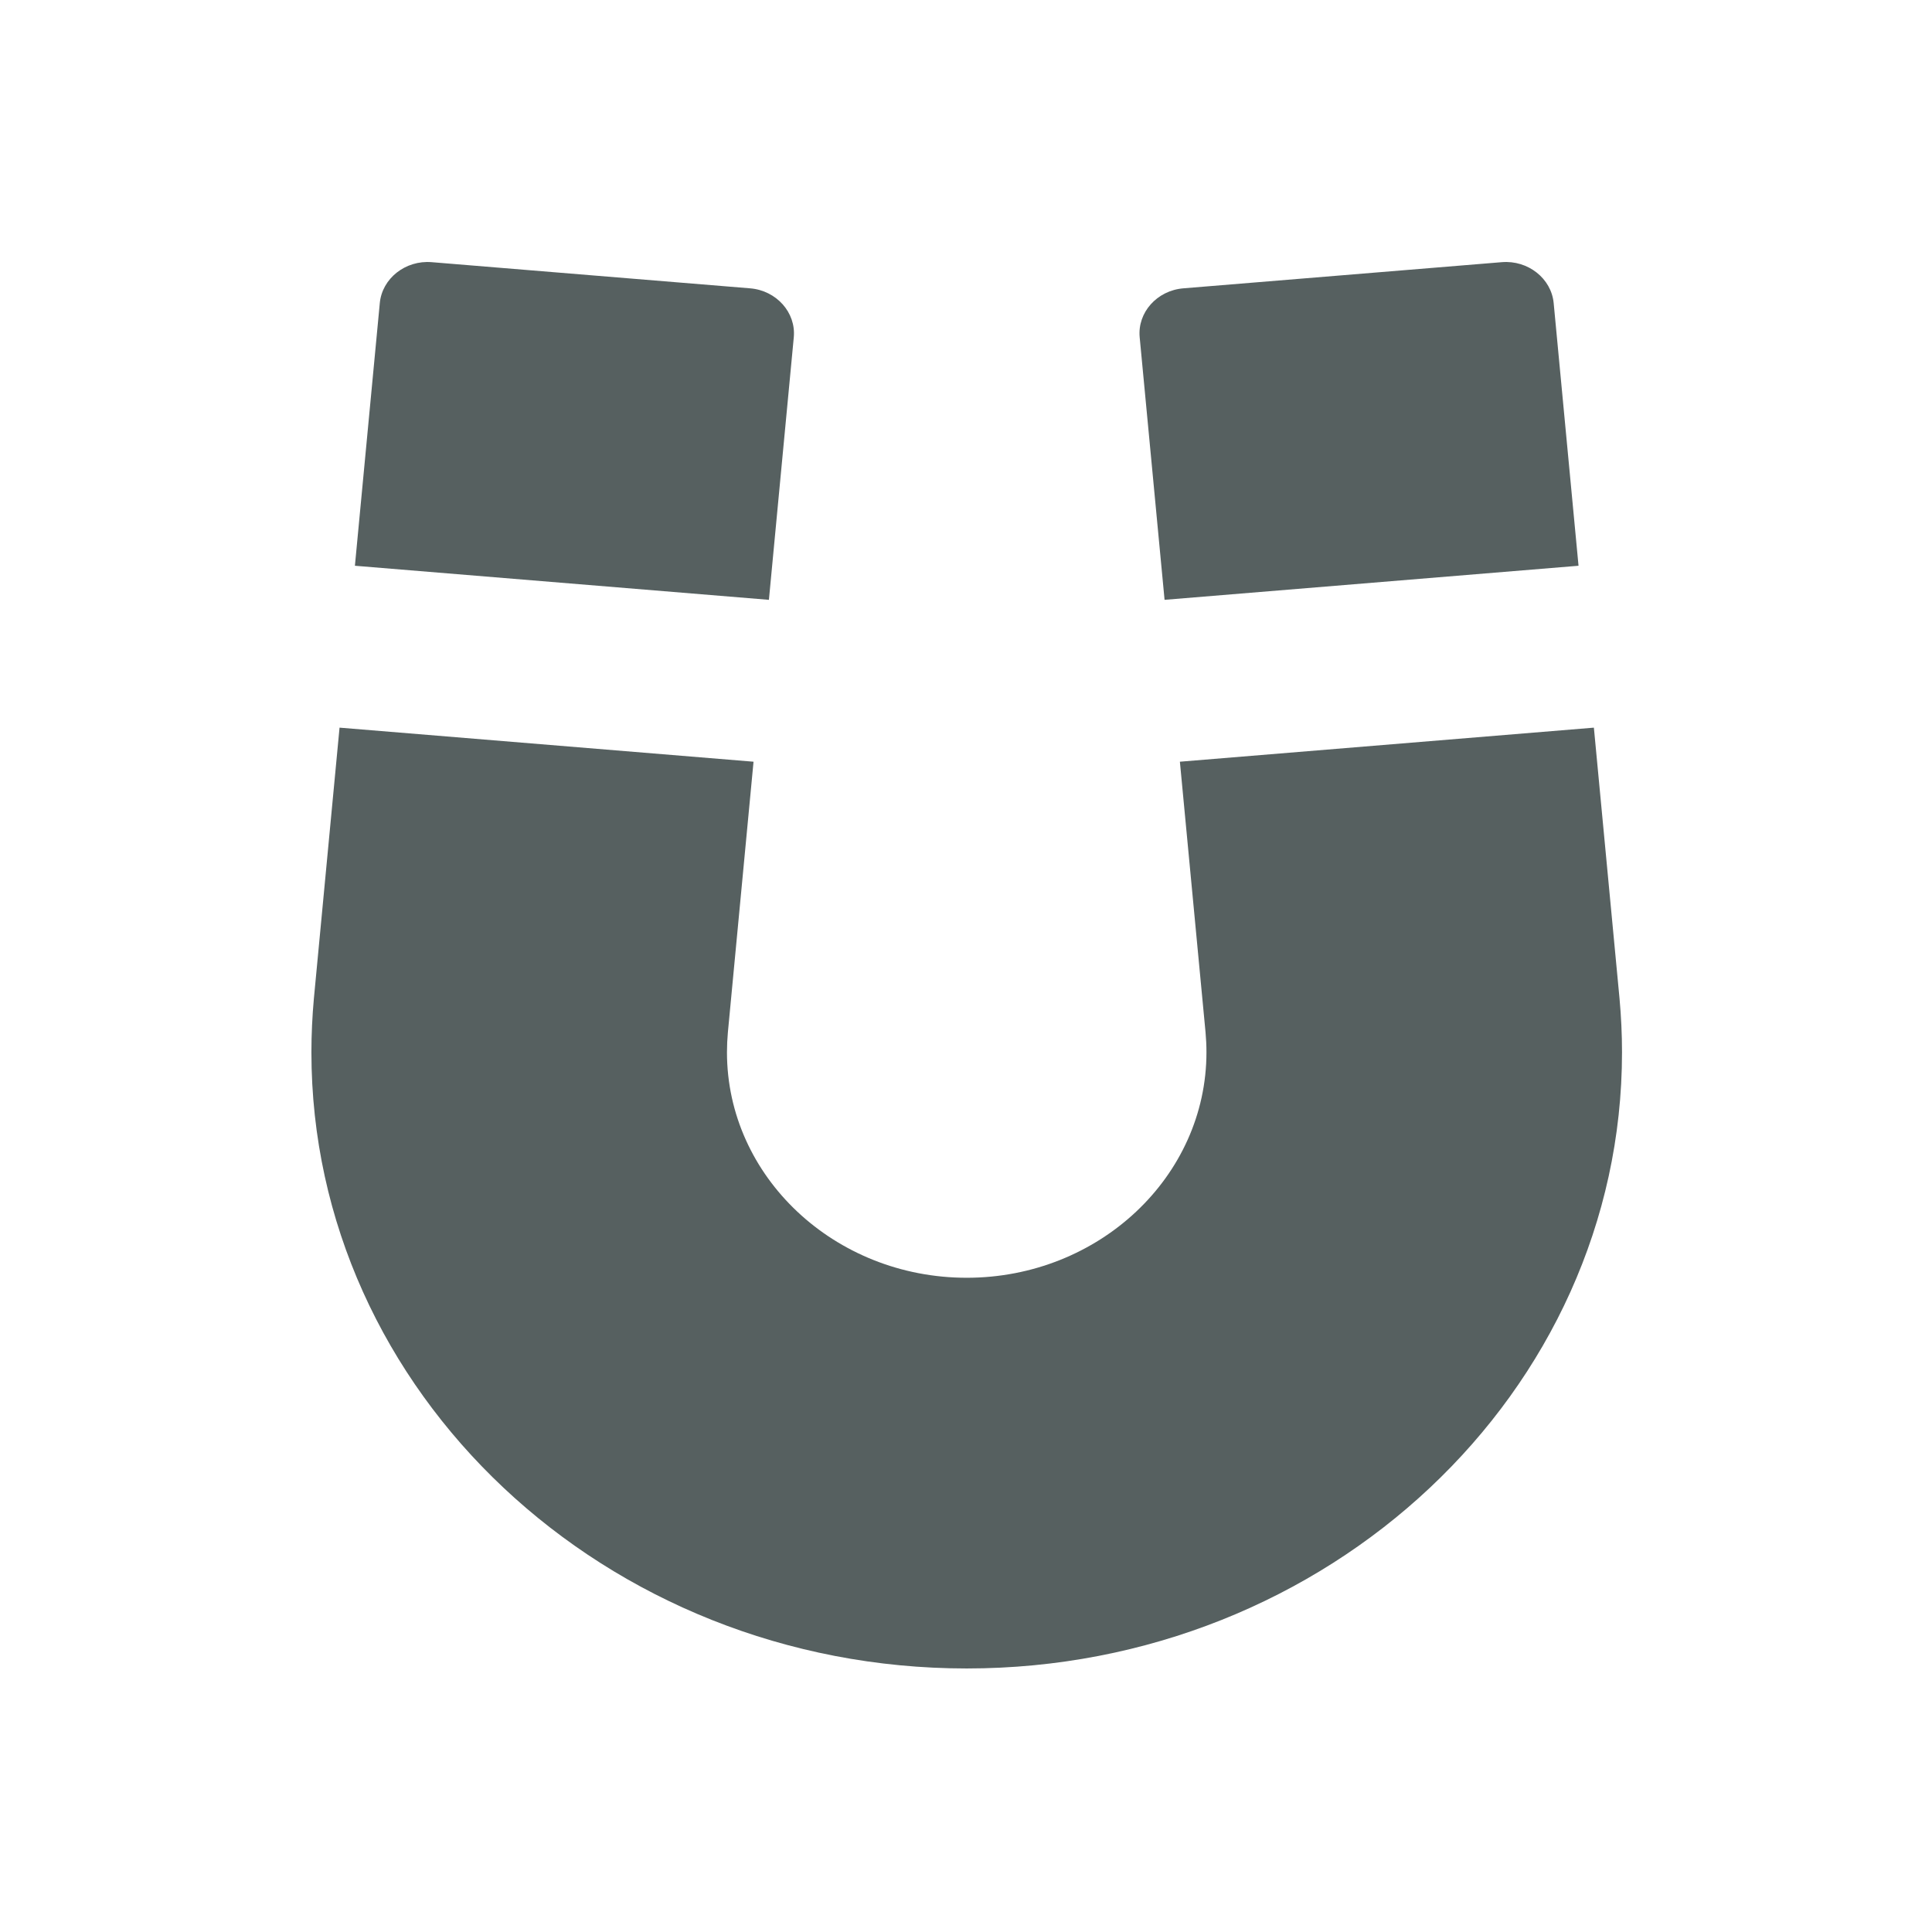 <svg xmlns="http://www.w3.org/2000/svg" viewBox="0 0 22 22"><path d="m54.822 83.3c-.143 1.545 1.084 2.918 2.727 3.055l19.926 1.637c1.643.138 3.105-1.018 3.25-2.562l1.555-16.432-25.9-2.132-1.558 16.434m-49.1-14.302l1.557 16.432c.143 1.544 1.607 2.7 3.25 2.562l19.926-1.637c1.639-.137 2.867-1.51 2.727-3.055l-1.557-16.434-25.903 2.132m-2.567-27.08l1.606 16.951 25.902-2.131-1.605-16.933c-.037-.407-.057-.829-.057-1.245 0-7.777 6.729-14.11 15-14.11 8.271 0 15 6.329 15 14.11 0 .416-.02.838-.057 1.246l-1.605 16.932 25.902 2.131 1.605-16.951c.102-1.12.155-2.244.155-3.358 0-21.261-18.393-38.555-41-38.555-22.607 0-41 17.294-41 38.555 0 1.114.053 2.238.154 3.358" transform="matrix(.182 0 0-.182 3 19)" fill="#566060"/></svg>